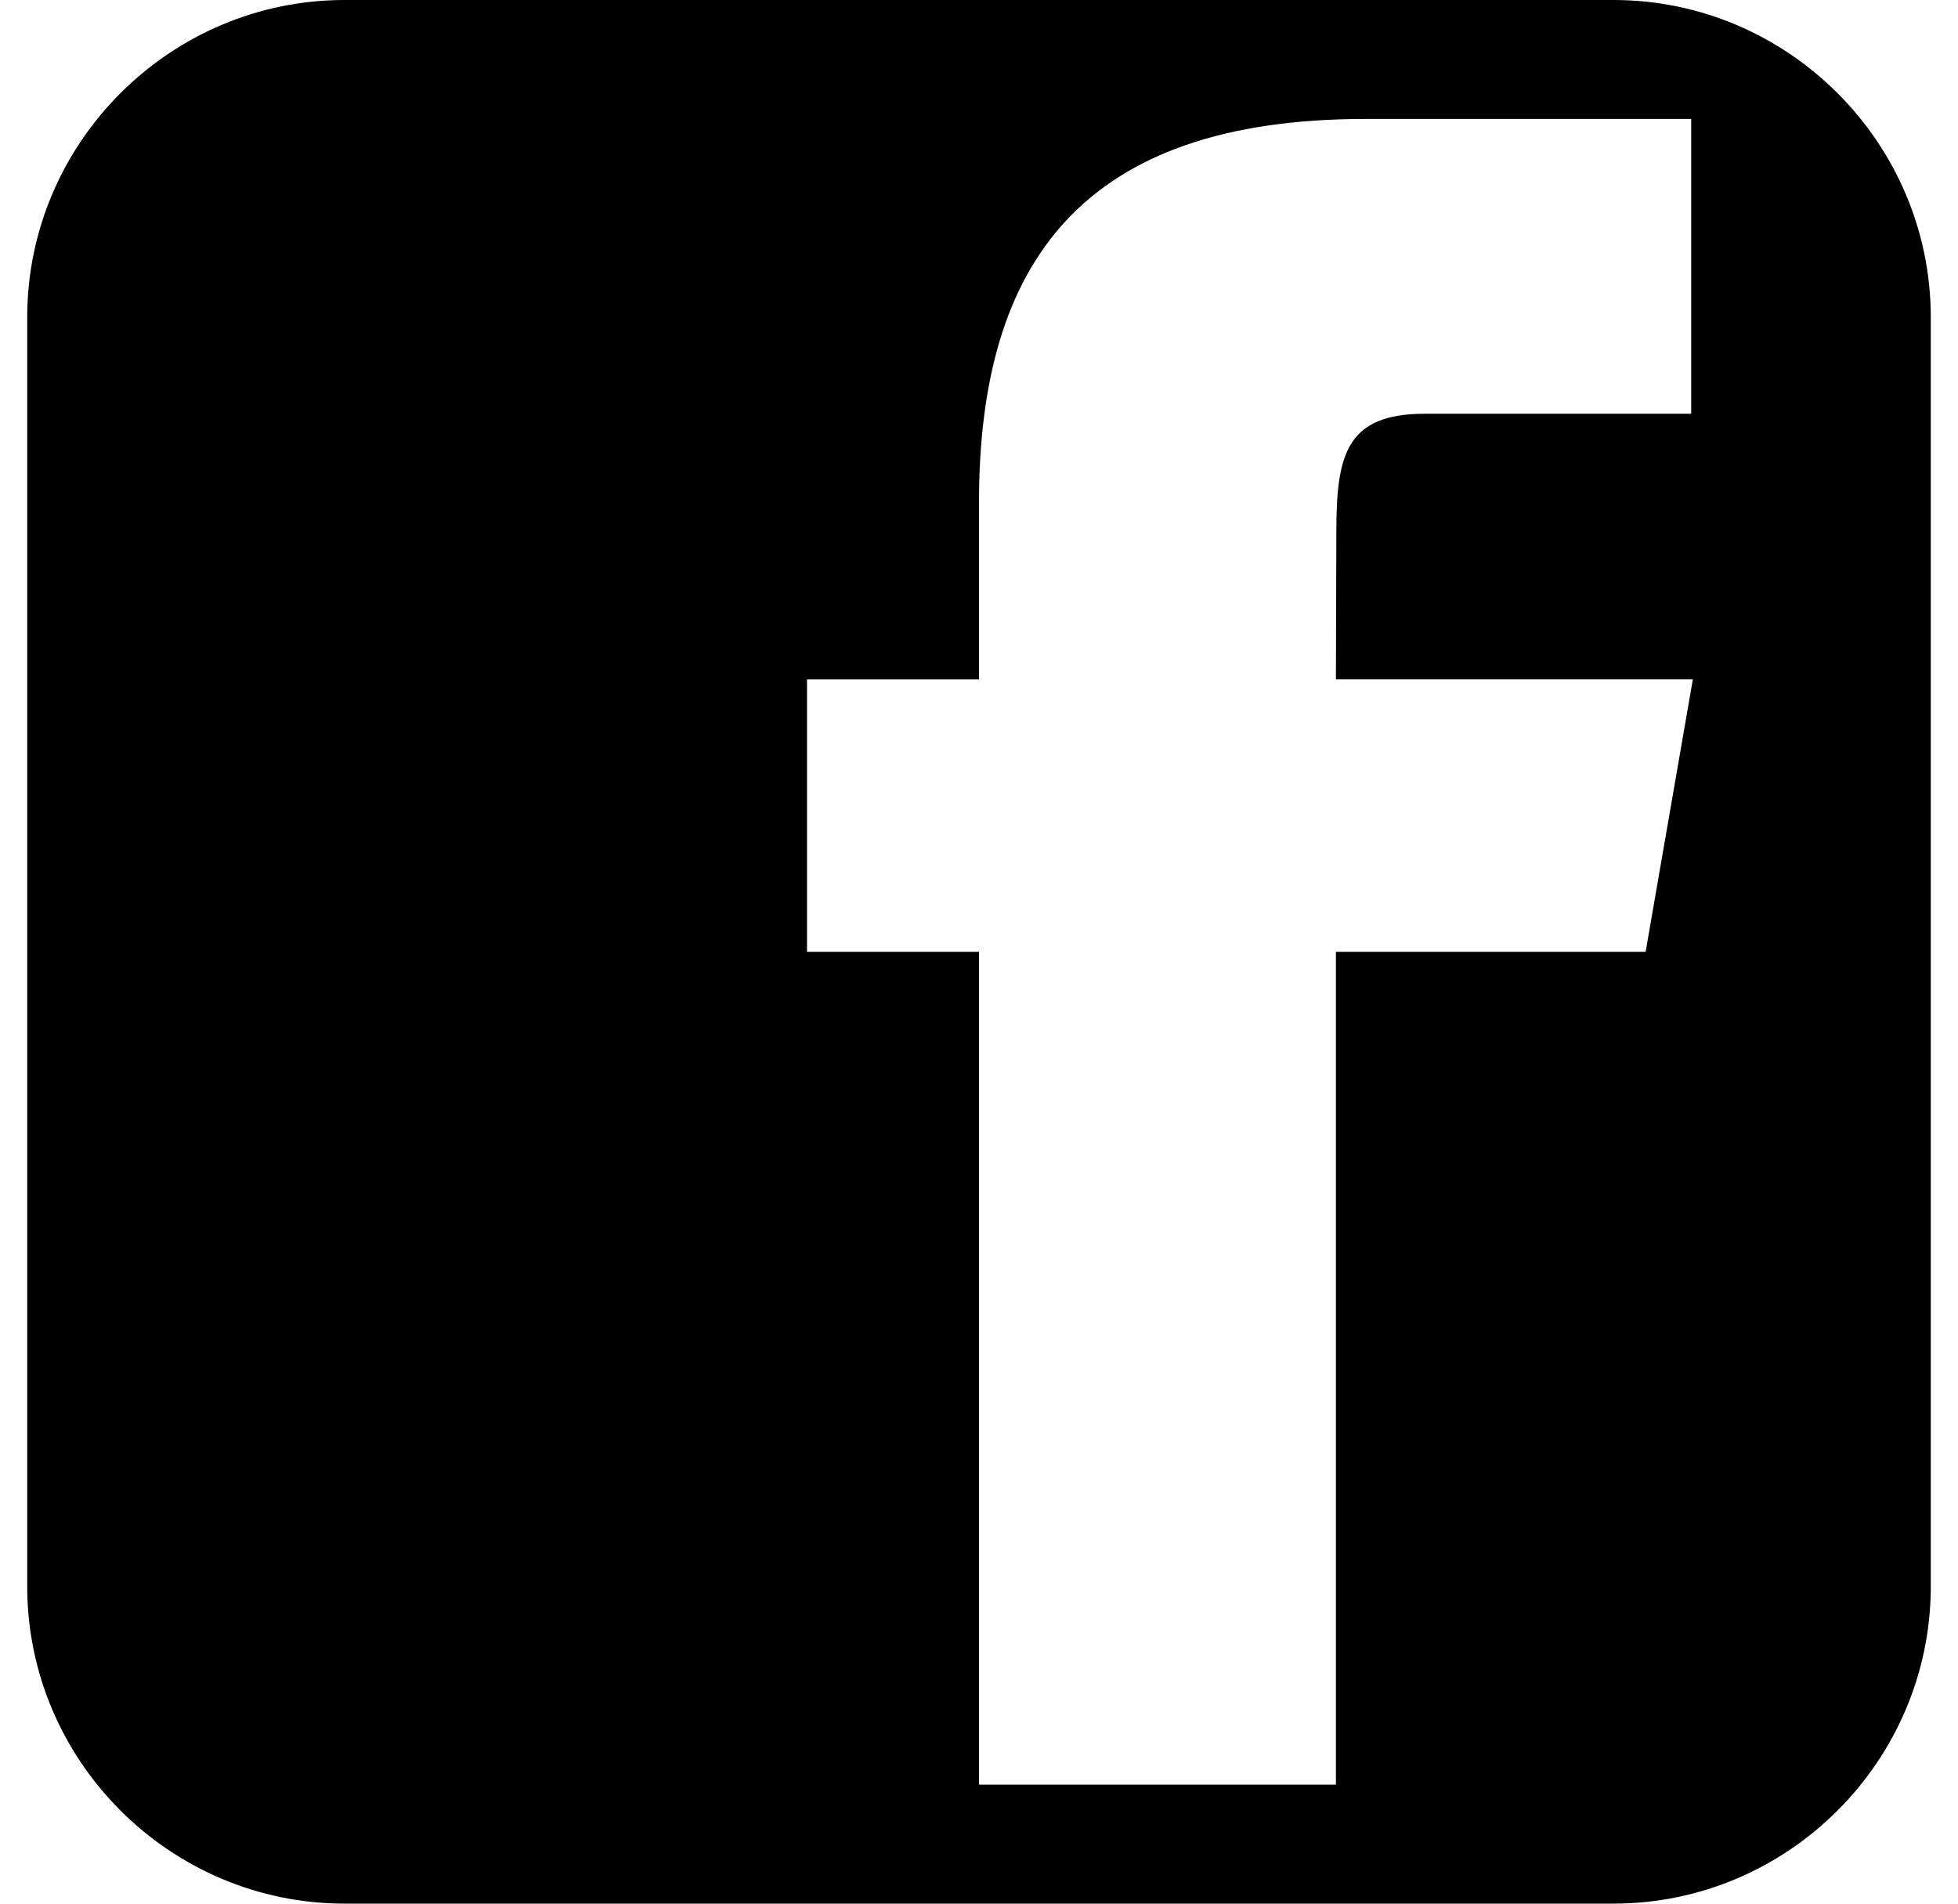 <?xml version="1.0" encoding="utf-8"?>
<!-- Generator: Adobe Illustrator 15.1.0, SVG Export Plug-In . SVG Version: 6.00 Build 0)  -->
<!DOCTYPE svg PUBLIC "-//W3C//DTD SVG 1.1//EN" "http://www.w3.org/Graphics/SVG/1.1/DTD/svg11.dtd">
<svg version="1.1" id="facebook-square" xmlns="http://www.w3.org/2000/svg" xmlns:xlink="http://www.w3.org/1999/xlink" x="0px"
	 y="0px" width="396px" height="384.993px" viewBox="0 95.503 396 384.993" enable-background="new 0 95.503 396 384.993"
	 xml:space="preserve">
<path class="color" d="M326.334,95.503H69.675c-35.293,0-64.172,28.878-64.172,64.176v256.645
	c0,35.319,28.878,64.172,64.168,64.172H326.33c35.301,0.004,64.166-28.853,64.166-64.172V159.683
	C390.496,124.39,361.631,95.507,326.334,95.503L326.334,95.503z M332.82,288h-62.633v168.435H198V288h-34.786v-55.104H198v-35.789
	c0-48.627,20.975-77.546,78.154-77.546h65.889v59.62h-53.814c-15.977-0.027-17.955,8.328-17.955,23.877l-0.09,29.833h72.191
	l-9.551,55.107V288H332.82z"/>
</svg>
